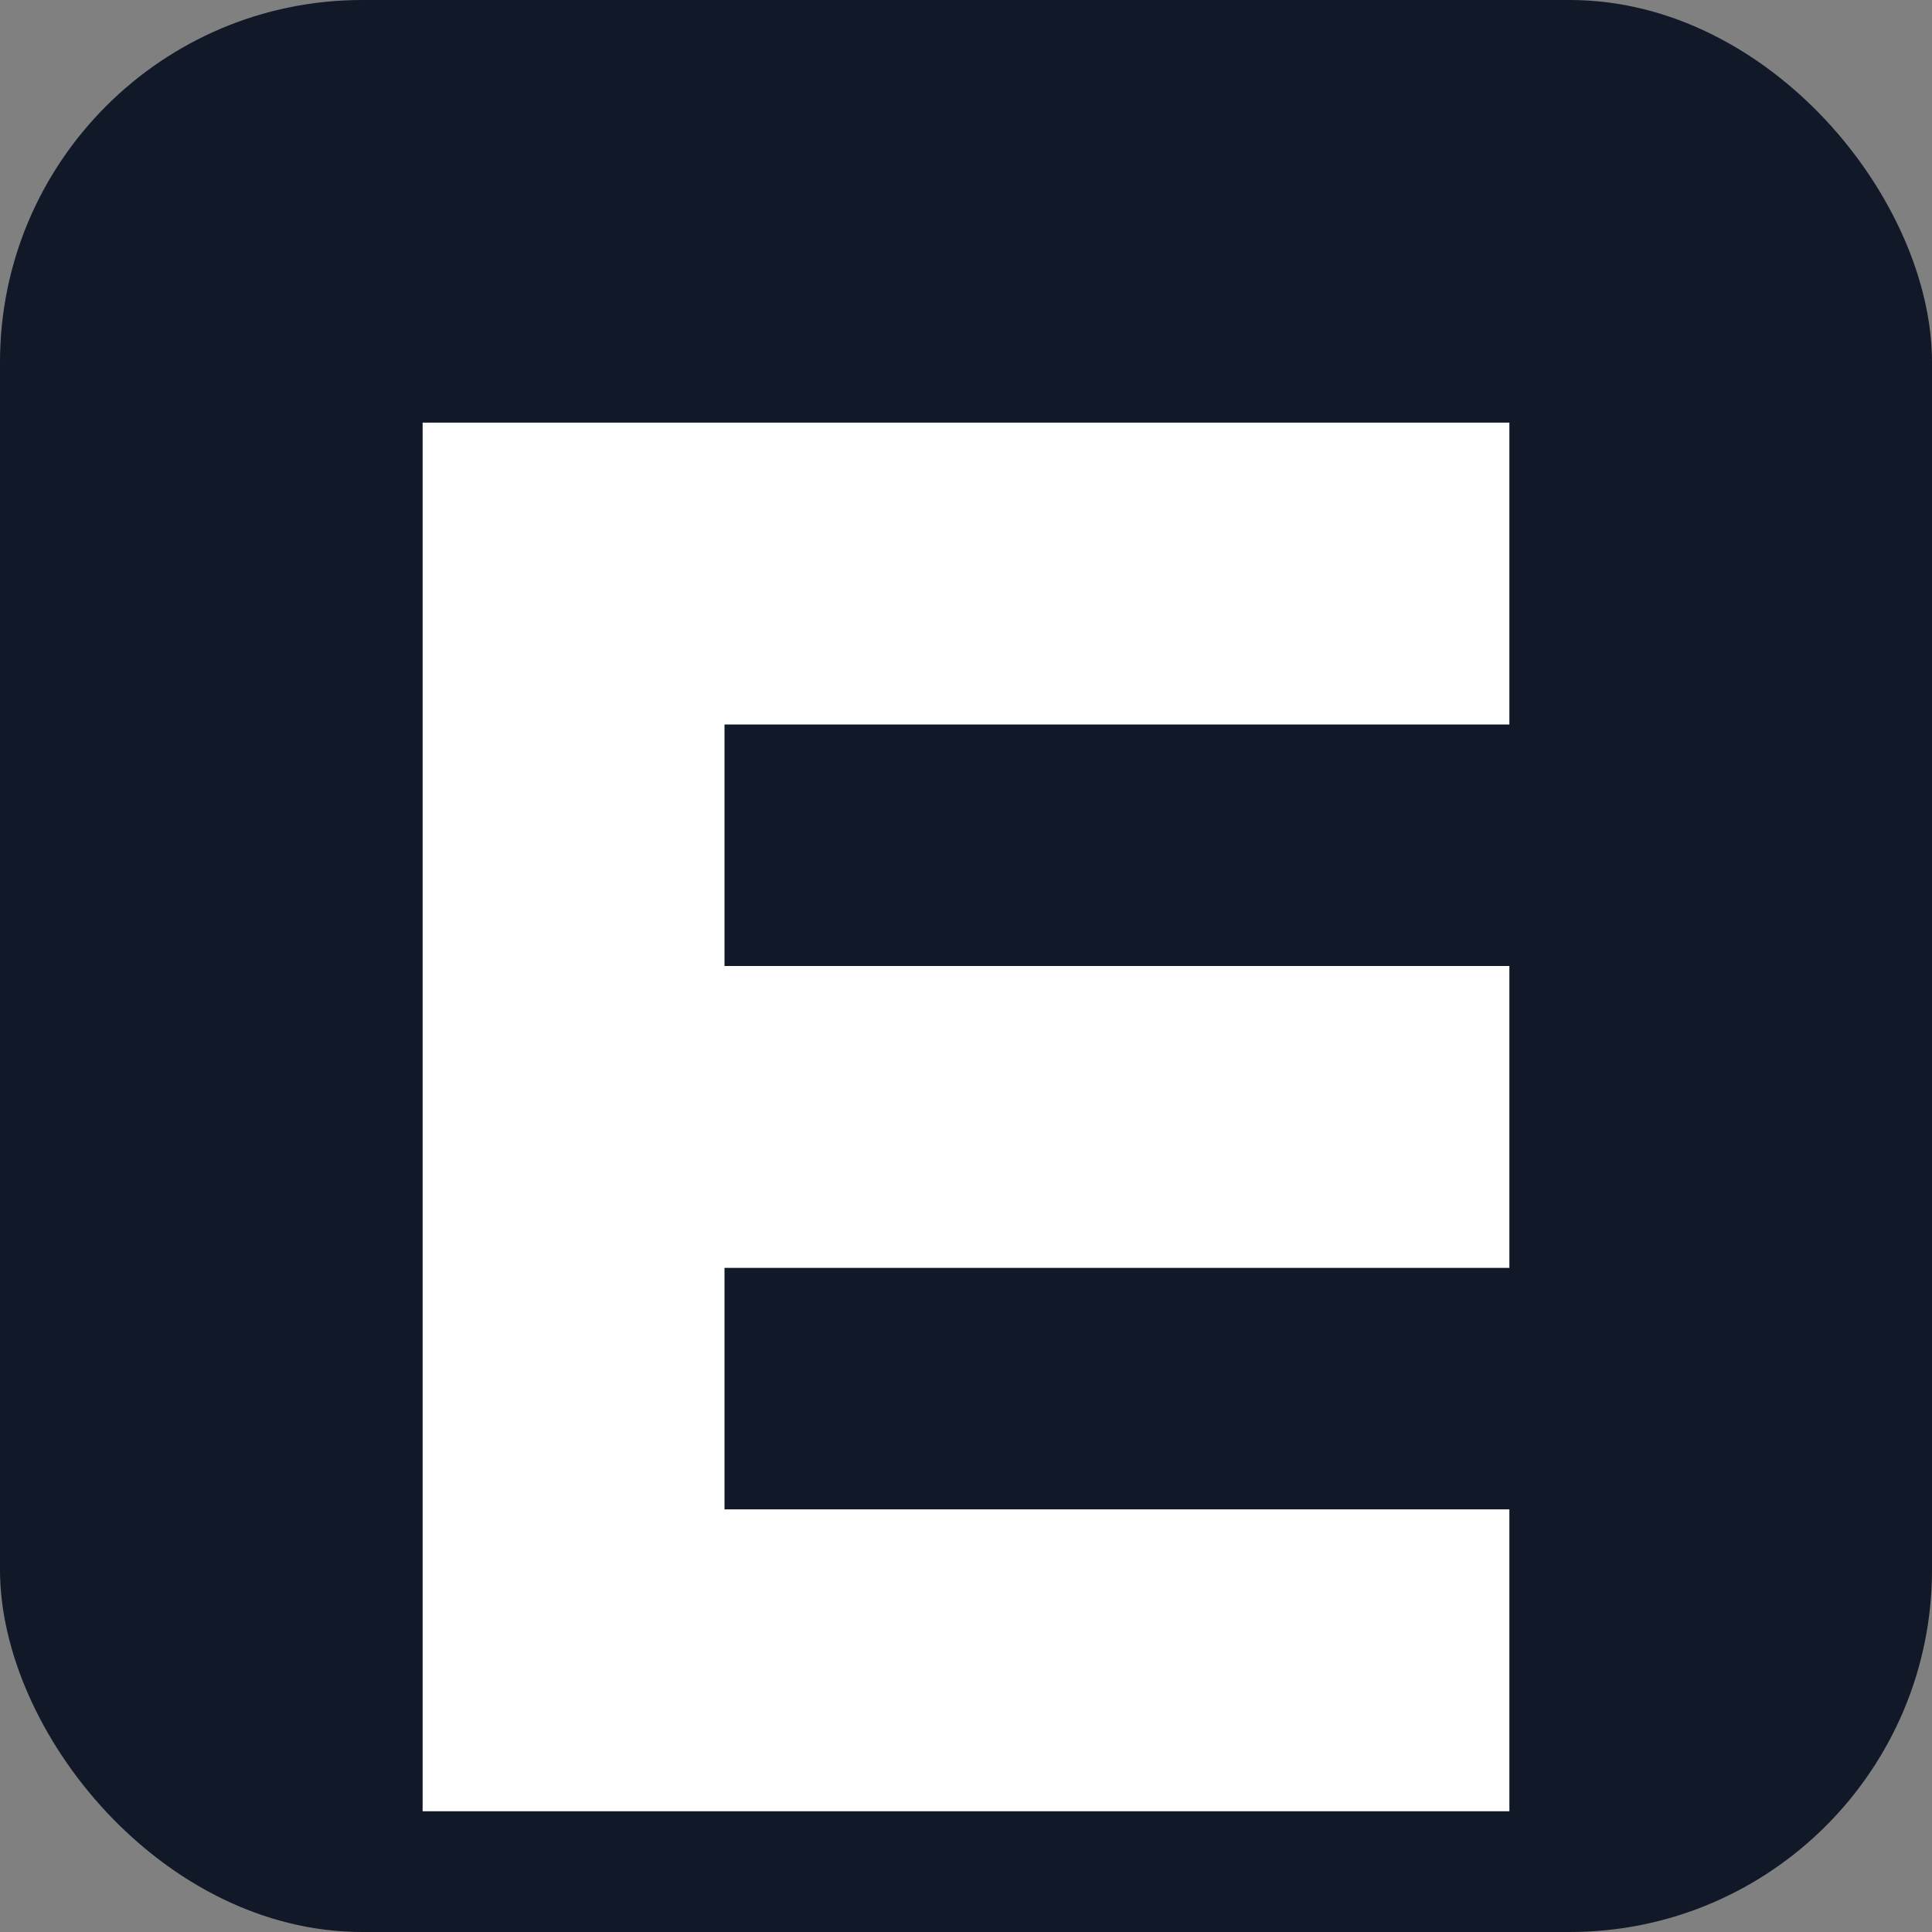 <svg xmlns="http://www.w3.org/2000/svg" viewBox="0 0 64 64">
  <rect x="0" y="0" width="64" height="64" fill="#808080" stroke="none"/>
  <rect width="64" height="64" rx="12" fill="#111827"></rect>
  <path d="M14 14h36v10H24v8h26v10H24v8h26v10H14z" fill="#ffffff"></path>
</svg>
